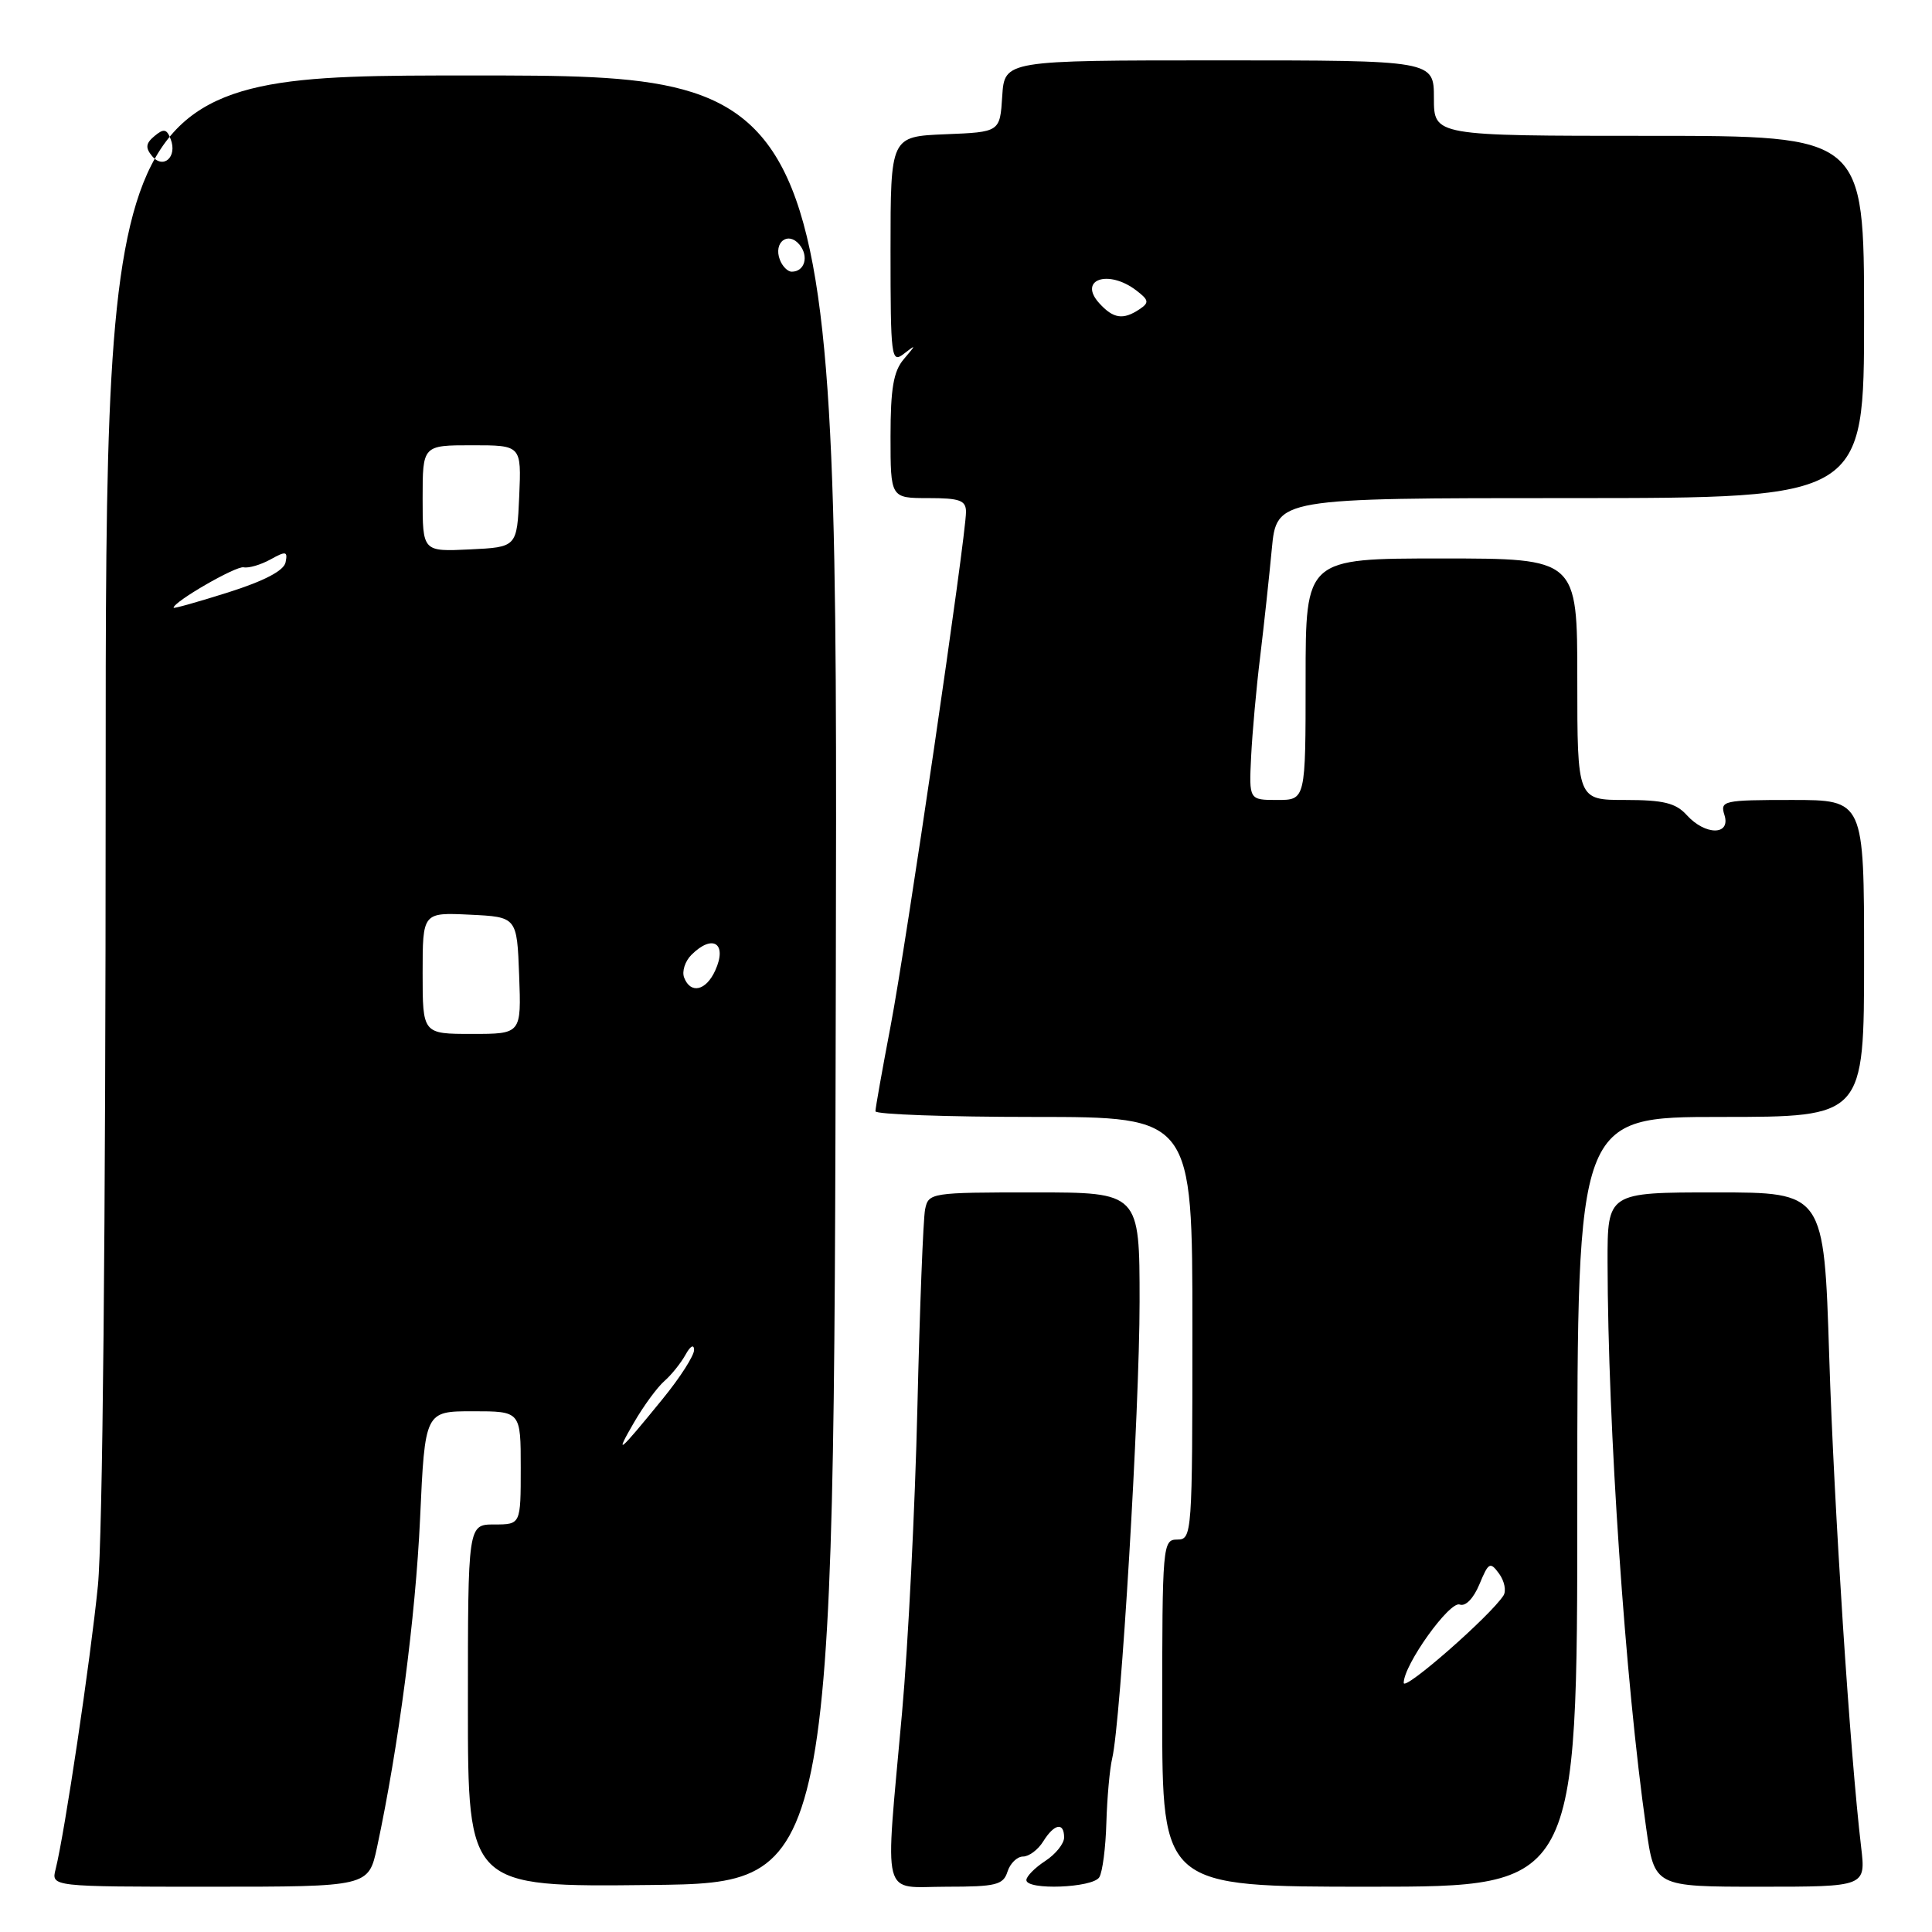 <?xml version="1.0" encoding="UTF-8" standalone="no"?>
<!DOCTYPE svg PUBLIC "-//W3C//DTD SVG 1.1//EN" "http://www.w3.org/Graphics/SVG/1.1/DTD/svg11.dtd" >
<svg xmlns="http://www.w3.org/2000/svg" xmlns:xlink="http://www.w3.org/1999/xlink" version="1.1" viewBox="0 0 256 256">
 <g >
 <path fill="currentColor"
d=" M 49.96 244.77 C 52.81 231.45 55.06 214.27 55.66 201.25 C 56.31 187.00 56.31 187.00 62.66 187.00 C 69.00 187.00 69.00 187.00 69.00 194.50 C 69.00 202.00 69.00 202.00 65.50 202.00 C 62.00 202.00 62.00 202.00 62.00 226.02 C 62.00 250.04 62.00 250.04 86.25 249.77 C 110.50 249.50 110.50 249.50 110.75 129.75 C 111.01 10.00 111.01 10.00 62.50 10.00 C 14.00 10.00 14.00 10.00 14.00 104.89 C 14.00 162.91 13.60 203.81 12.97 210.14 C 11.97 220.10 8.58 242.85 7.37 247.68 C 6.78 250.00 6.78 250.00 27.81 250.00 C 48.83 250.00 48.83 250.00 49.96 244.77 Z  M 133.50 248.00 C 133.85 246.90 134.78 246.00 135.56 246.00 C 136.34 246.00 137.55 245.10 138.23 244.00 C 139.70 241.64 141.00 241.40 141.00 243.48 C 141.00 244.29 139.88 245.69 138.50 246.59 C 137.12 247.49 136.00 248.63 136.00 249.12 C 136.00 250.49 144.78 250.16 145.66 248.75 C 146.09 248.06 146.51 244.80 146.60 241.50 C 146.70 238.20 147.04 234.38 147.37 233.00 C 148.52 228.19 151.00 186.84 151.00 172.49 C 151.00 158.00 151.00 158.00 137.02 158.00 C 123.32 158.00 123.03 158.05 122.58 160.25 C 122.33 161.49 121.87 173.30 121.56 186.50 C 121.25 199.70 120.34 217.93 119.52 227.00 C 117.25 252.31 116.66 250.00 125.43 250.00 C 131.99 250.00 132.94 249.76 133.50 248.00 Z  M 209.00 199.00 C 209.00 148.00 209.00 148.00 228.00 148.00 C 247.00 148.00 247.00 148.00 247.00 127.00 C 247.00 106.00 247.00 106.00 237.43 106.00 C 228.32 106.00 227.90 106.10 228.50 108.00 C 229.36 110.72 225.96 110.72 223.50 108.00 C 222.05 106.40 220.42 106.00 215.35 106.00 C 209.00 106.00 209.00 106.00 209.00 90.00 C 209.00 74.00 209.00 74.00 191.00 74.00 C 173.00 74.00 173.00 74.00 173.00 90.00 C 173.00 106.00 173.00 106.00 169.25 106.00 C 165.50 106.00 165.50 106.00 165.78 100.25 C 165.94 97.09 166.47 91.12 166.98 87.00 C 167.48 82.88 168.17 76.46 168.52 72.75 C 169.16 66.00 169.16 66.00 208.08 66.00 C 247.00 66.00 247.00 66.00 247.00 42.00 C 247.00 18.00 247.00 18.00 218.50 18.00 C 190.00 18.00 190.00 18.00 190.00 13.00 C 190.00 8.00 190.00 8.00 161.55 8.00 C 133.11 8.00 133.11 8.00 132.80 12.75 C 132.50 17.50 132.50 17.50 125.25 17.79 C 118.00 18.09 118.00 18.09 118.00 33.17 C 118.00 47.38 118.10 48.17 119.75 46.89 C 121.42 45.60 121.42 45.63 119.75 47.60 C 118.39 49.19 118.00 51.50 118.00 57.83 C 118.00 66.00 118.00 66.00 123.00 66.00 C 127.18 66.00 128.00 66.30 128.00 67.83 C 128.00 71.09 120.07 125.18 118.00 136.00 C 116.90 141.77 116.00 146.83 116.00 147.25 C 116.00 147.66 125.45 148.00 137.00 148.00 C 158.00 148.00 158.00 148.00 158.00 176.00 C 158.00 203.33 157.95 204.00 156.00 204.00 C 154.06 204.00 154.00 204.67 154.00 227.00 C 154.00 250.00 154.00 250.00 181.50 250.00 C 209.00 250.00 209.00 250.00 209.00 199.00 Z  M 246.61 244.75 C 245.14 232.36 243.02 199.82 242.38 179.72 C 241.69 158.00 241.69 158.00 227.34 158.00 C 213.00 158.00 213.00 158.00 213.01 167.25 C 213.05 189.07 215.34 222.71 218.13 242.25 C 219.23 250.00 219.23 250.00 233.23 250.00 C 247.23 250.00 247.23 250.00 246.61 244.75 Z  M 84.00 188.50 C 85.27 186.30 87.09 183.82 88.03 183.00 C 88.97 182.18 90.23 180.60 90.84 179.50 C 91.47 178.35 91.95 178.08 91.97 178.86 C 91.99 179.61 90.12 182.53 87.81 185.36 C 81.93 192.58 81.36 193.05 84.00 188.50 Z  M 56.00 128.95 C 56.00 120.90 56.00 120.90 62.25 121.20 C 68.50 121.50 68.50 121.50 68.79 129.25 C 69.08 137.00 69.08 137.00 62.54 137.00 C 56.00 137.00 56.00 137.00 56.00 128.95 Z  M 90.65 129.53 C 90.34 128.72 90.77 127.37 91.61 126.53 C 94.44 123.70 96.41 125.00 94.77 128.60 C 93.55 131.29 91.50 131.75 90.65 129.53 Z  M 23.00 80.53 C 23.00 79.73 31.26 74.97 32.28 75.17 C 32.95 75.31 34.55 74.84 35.84 74.13 C 37.89 72.99 38.14 73.04 37.84 74.51 C 37.62 75.62 35.01 76.98 30.25 78.49 C 26.26 79.75 23.00 80.67 23.00 80.53 Z  M 56.00 66.05 C 56.00 59.00 56.00 59.00 62.55 59.00 C 69.09 59.00 69.09 59.00 68.80 65.75 C 68.50 72.50 68.50 72.50 62.25 72.80 C 56.00 73.10 56.00 73.10 56.00 66.05 Z  M 103.34 34.43 C 102.45 32.12 104.41 30.59 105.93 32.41 C 107.21 33.96 106.63 36.00 104.91 36.00 C 104.37 36.00 103.67 35.29 103.34 34.43 Z  M 20.15 20.68 C 19.24 19.58 19.31 18.99 20.48 18.02 C 21.70 17.00 22.10 17.08 22.62 18.45 C 23.52 20.79 21.64 22.48 20.15 20.68 Z  M 186.00 222.99 C 186.00 220.60 192.09 212.10 193.42 212.61 C 194.19 212.90 195.25 211.80 196.03 209.93 C 197.24 207.01 197.45 206.90 198.64 208.52 C 199.35 209.50 199.61 210.80 199.22 211.41 C 197.48 214.12 186.00 224.17 186.00 222.99 Z  M 145.65 40.17 C 142.82 37.04 146.85 35.65 150.56 38.48 C 152.24 39.76 152.30 40.10 151.00 40.97 C 148.82 42.43 147.52 42.23 145.65 40.17 Z "/>
</g>
</svg>